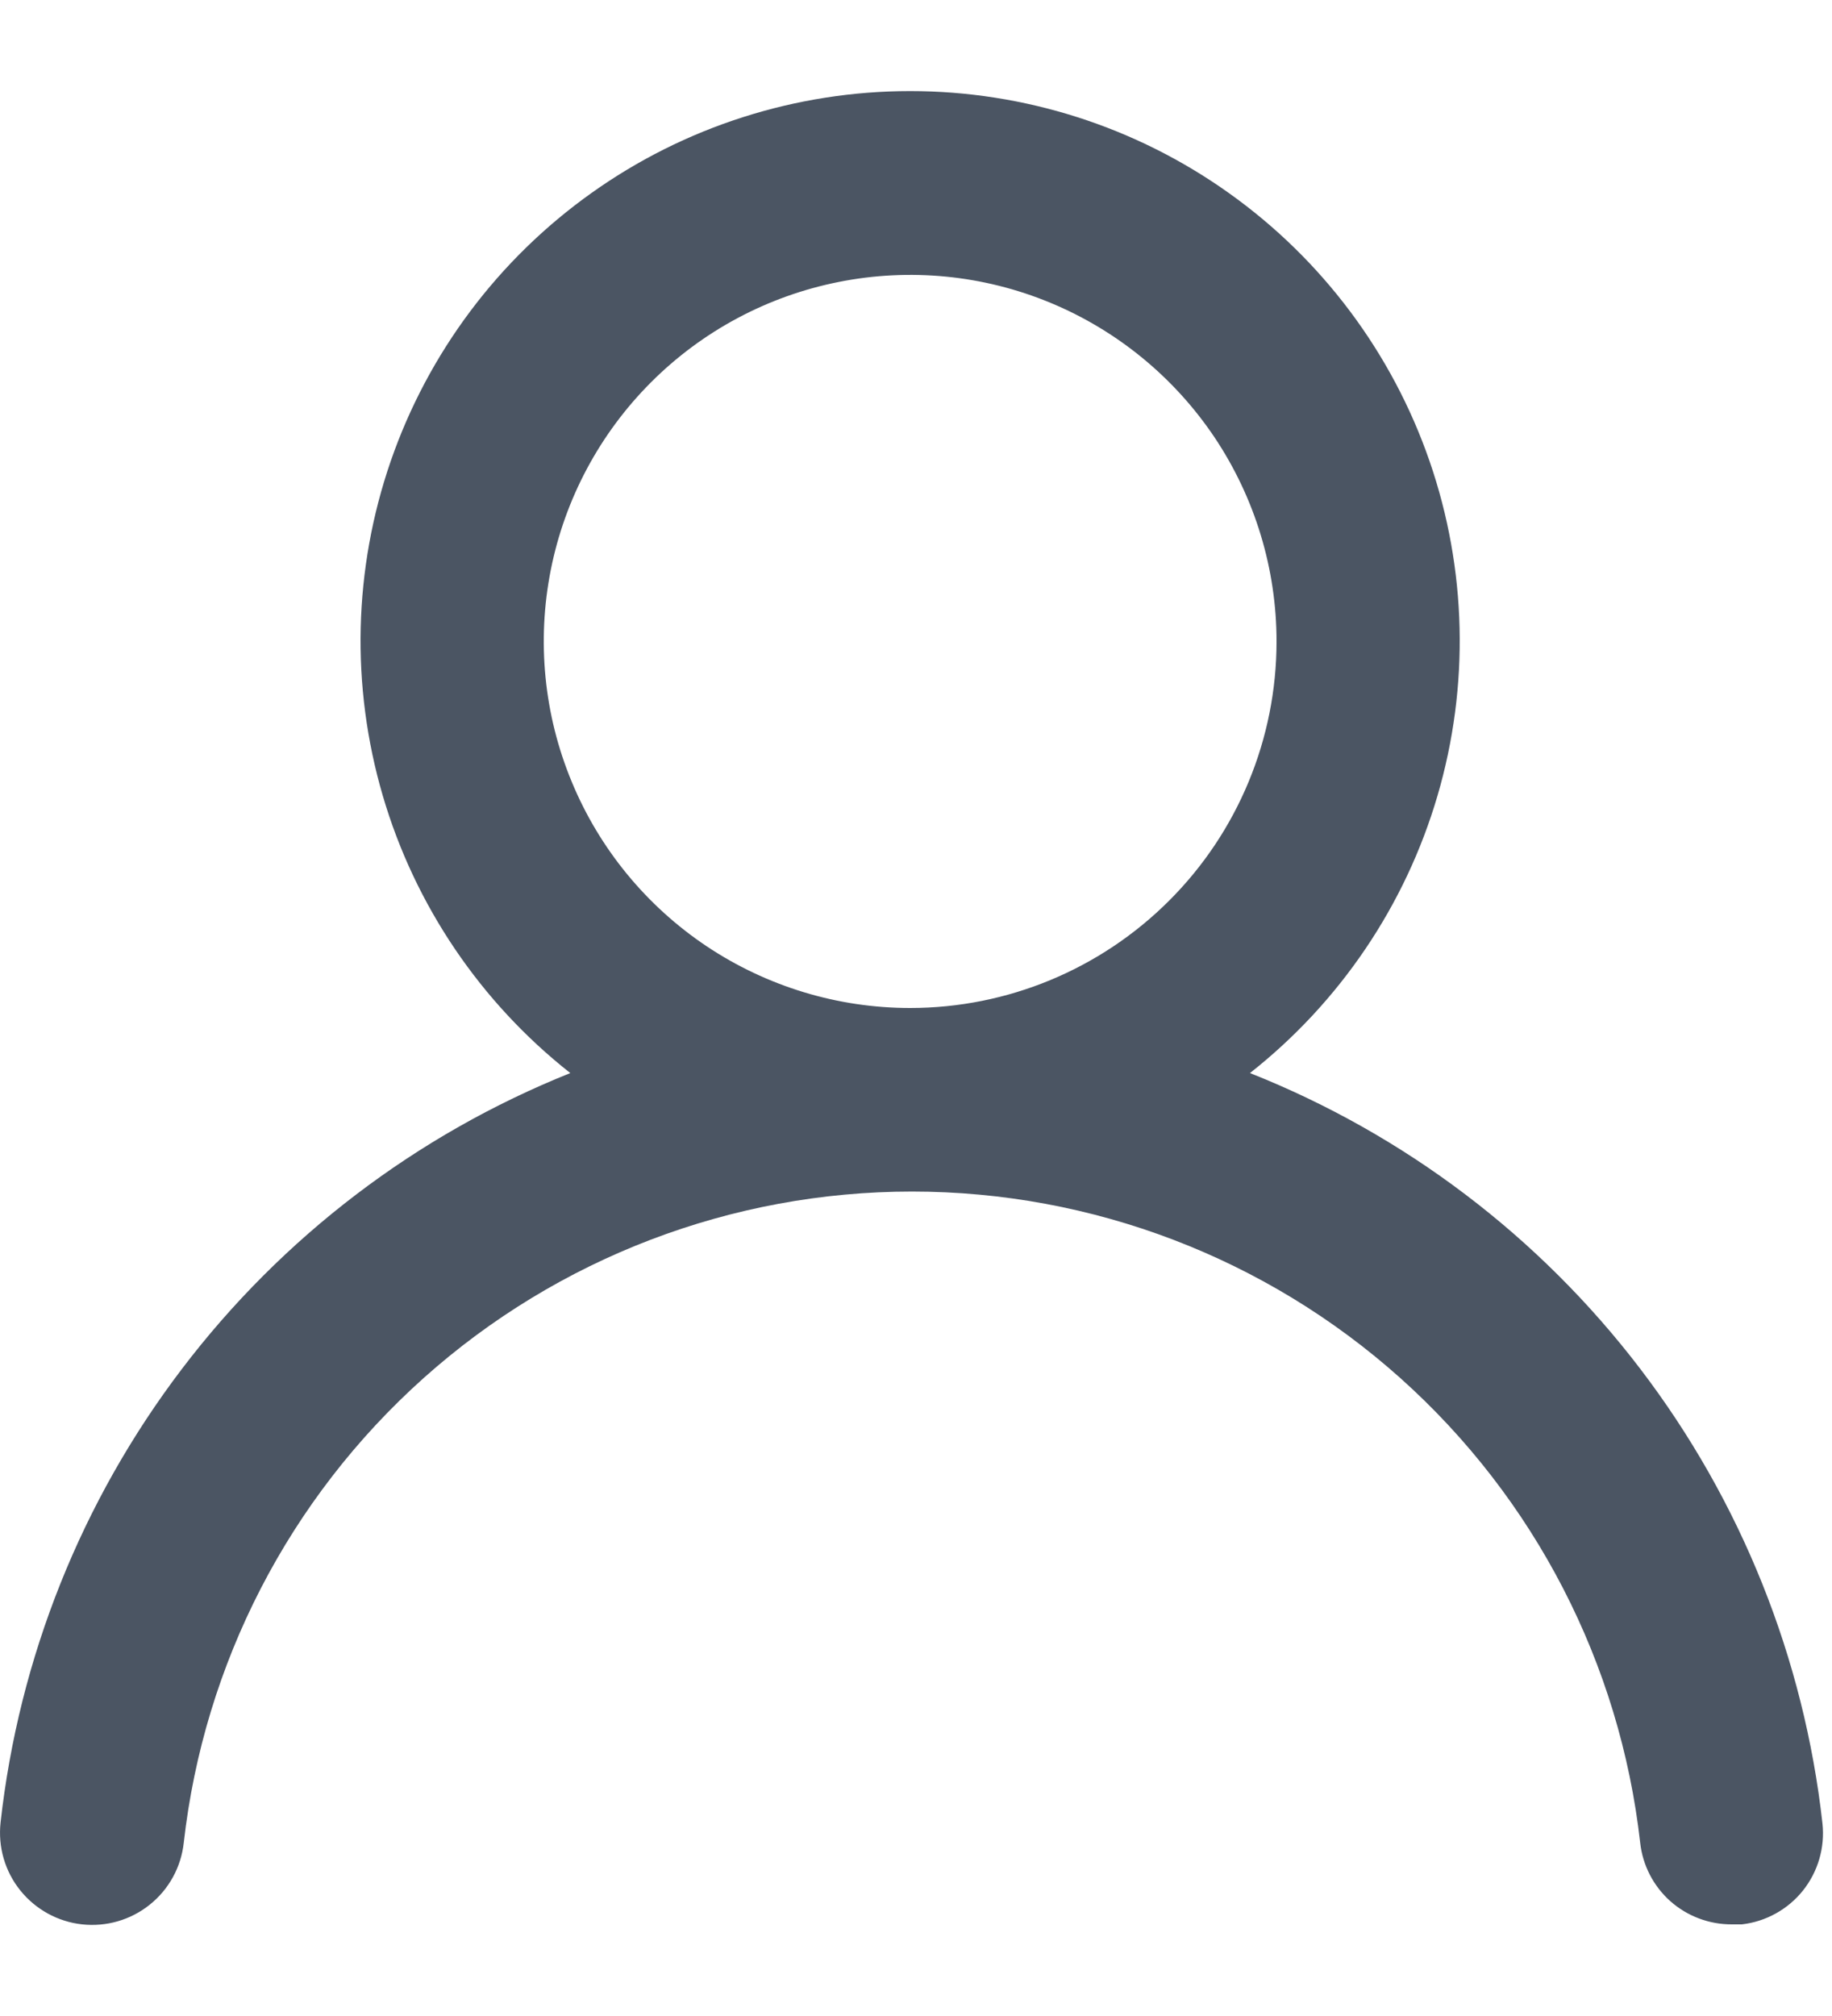<svg width="20" height="22" viewBox="0 0 20 22" fill="none" xmlns="http://www.w3.org/2000/svg">
<path d="M13.646 11.71C14.626 10.938 15.342 9.881 15.693 8.684C16.044 7.487 16.014 6.21 15.606 5.031C15.198 3.852 14.432 2.83 13.416 2.107C12.4 1.383 11.184 0.994 9.936 0.994C8.689 0.994 7.472 1.383 6.456 2.107C5.44 2.83 4.674 3.852 4.266 5.031C3.858 6.21 3.828 7.487 4.179 8.684C4.53 9.881 5.246 10.938 6.226 11.71C4.546 12.383 3.08 13.499 1.985 14.94C0.89 16.38 0.206 18.091 0.006 19.89C-0.008 20.021 0.003 20.154 0.04 20.281C0.077 20.408 0.138 20.526 0.221 20.629C0.388 20.837 0.631 20.971 0.896 21C1.161 21.029 1.427 20.952 1.635 20.785C1.844 20.618 1.977 20.375 2.006 20.11C2.226 18.155 3.158 16.35 4.624 15.039C6.091 13.727 7.989 13.003 9.956 13.003C11.923 13.003 13.821 13.727 15.288 15.039C16.754 16.35 17.686 18.155 17.906 20.11C17.933 20.355 18.05 20.582 18.235 20.747C18.42 20.911 18.659 21.001 18.906 21H19.016C19.278 20.97 19.518 20.837 19.683 20.631C19.847 20.425 19.924 20.162 19.896 19.9C19.695 18.096 19.008 16.381 17.907 14.938C16.806 13.495 15.333 12.379 13.646 11.71ZM9.936 11C9.145 11 8.372 10.765 7.714 10.326C7.056 9.886 6.543 9.261 6.241 8.53C5.938 7.8 5.859 6.995 6.013 6.219C6.167 5.443 6.548 4.731 7.108 4.171C7.667 3.612 8.38 3.231 9.156 3.077C9.932 2.922 10.736 3.001 11.467 3.304C12.198 3.607 12.822 4.12 13.262 4.777C13.701 5.435 13.936 6.209 13.936 7C13.936 8.061 13.515 9.078 12.764 9.828C12.014 10.578 10.997 11 9.936 11Z" fill="#4B5563"/>
</svg>
